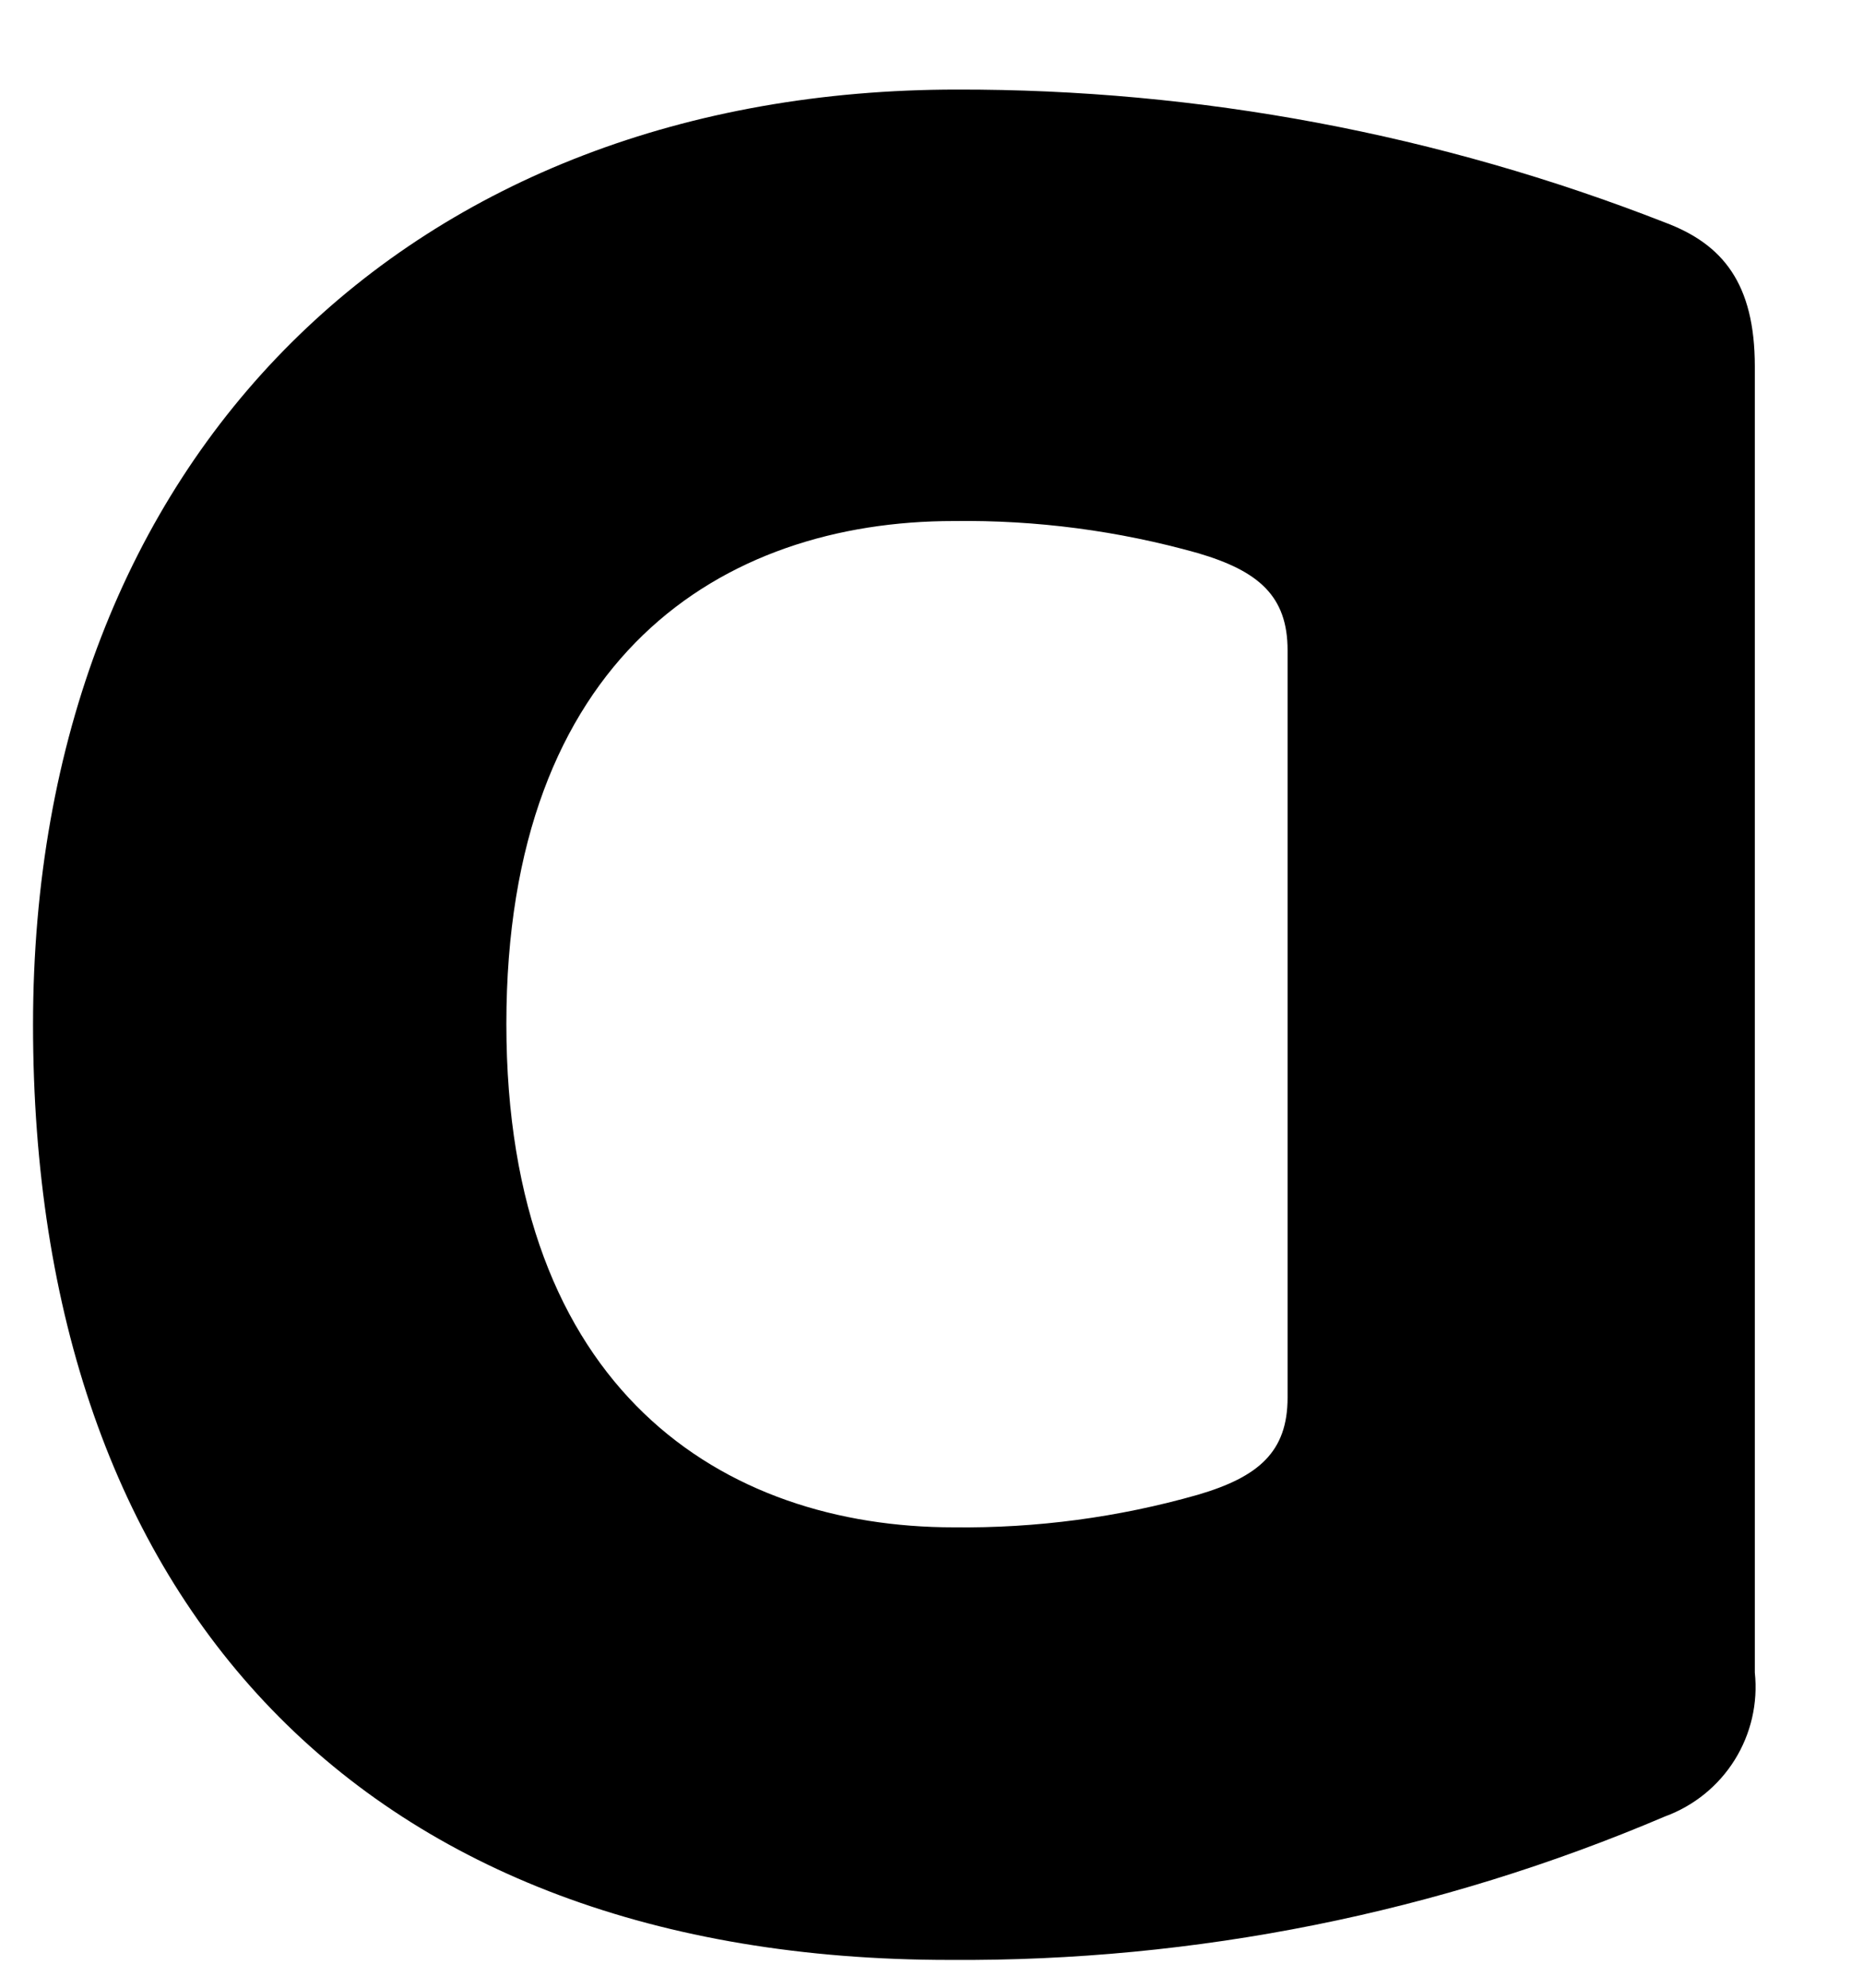 <svg width="15" height="16" viewBox="0 0 15 16" fill="none" xmlns="http://www.w3.org/2000/svg">
<path d="M13.406 1.791C11.589 1.08 9.656 0.717 7.705 0.721C3.334 0.721 0.266 3.644 0.266 8.249C0.266 12.906 2.928 15.776 7.646 15.776C9.625 15.79 11.585 15.397 13.406 14.621C13.638 14.536 13.836 14.376 13.967 14.166C14.098 13.956 14.155 13.709 14.129 13.463V2.95C14.129 2.282 13.871 1.965 13.406 1.791ZM10.367 11.25C10.367 11.685 10.135 11.888 9.644 12.032C9.005 12.214 8.343 12.302 7.679 12.294C5.826 12.294 4.077 11.194 4.077 8.242C4.077 5.29 5.812 4.194 7.679 4.194C8.343 4.185 9.005 4.272 9.644 4.452C10.135 4.596 10.367 4.799 10.367 5.234V11.25Z" fill="black"/>
</svg>
